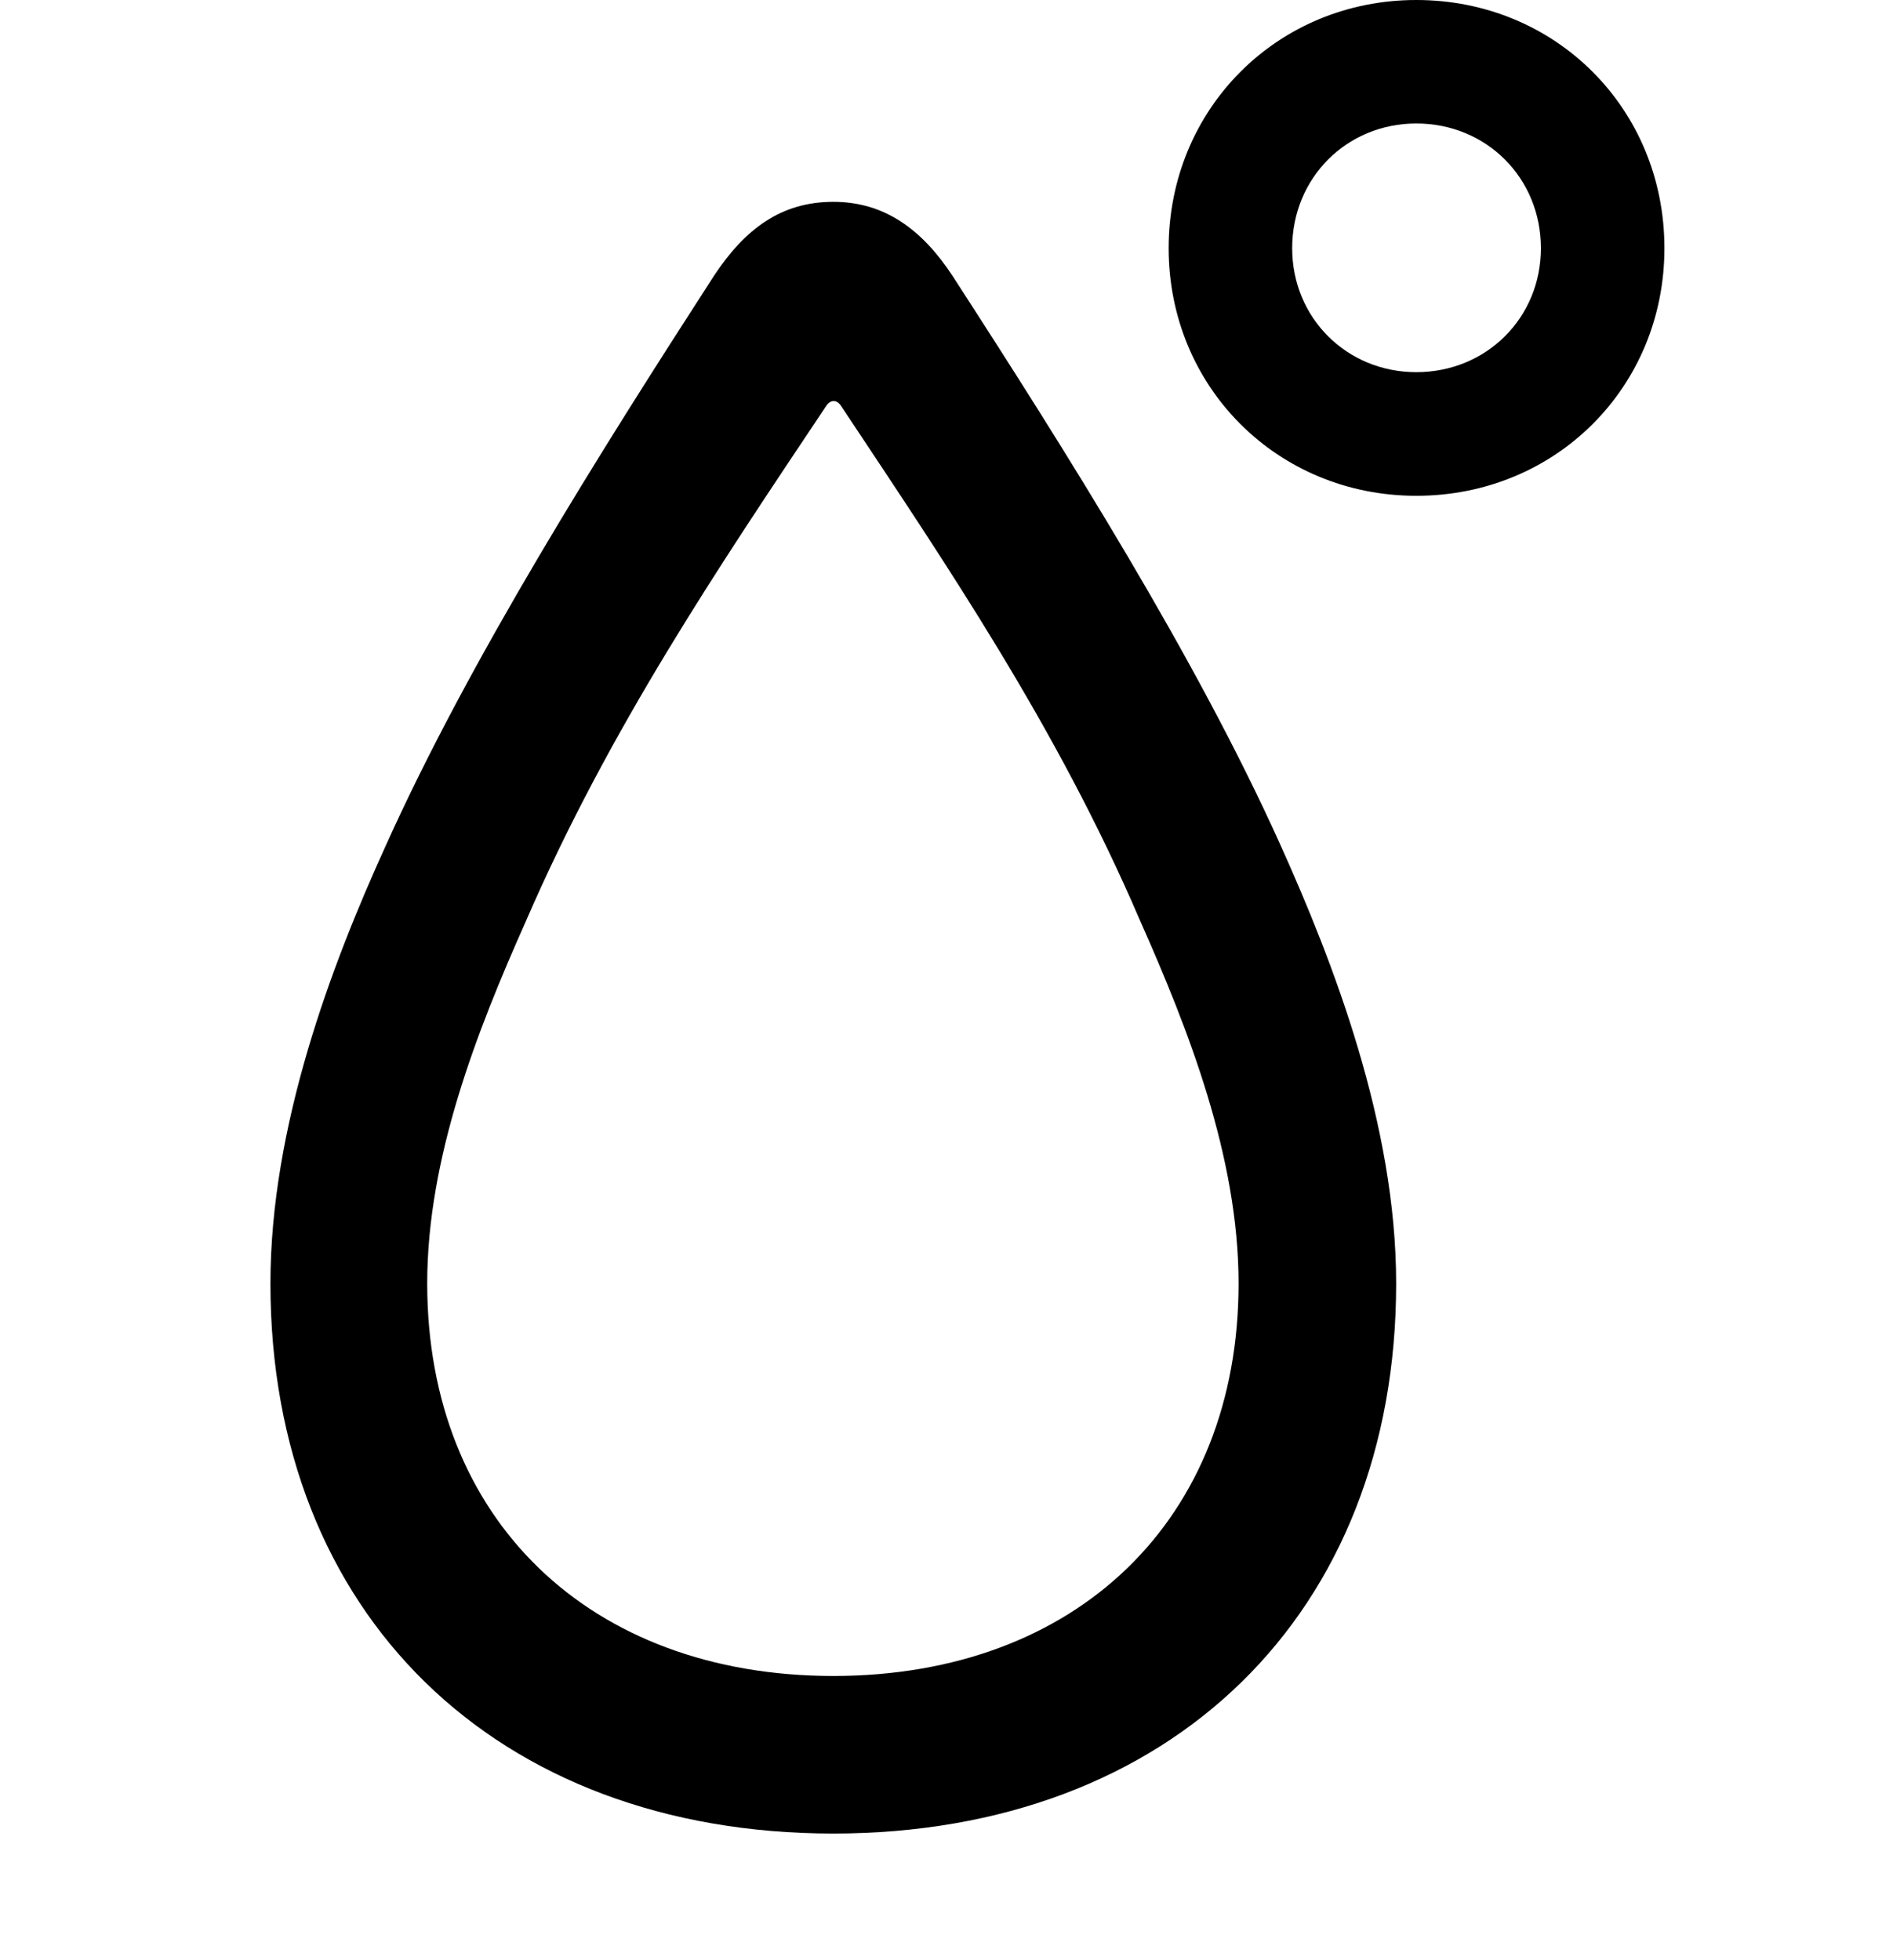 <svg width="28" height="29" viewBox="0 0 28 29" fill="none" xmlns="http://www.w3.org/2000/svg">
<path d="M12.326 27.126C17.325 27.124 20.651 23.868 20.651 18.988C20.651 16.642 19.726 14.242 18.926 12.471C17.68 9.712 15.783 6.699 14.087 4.078C13.637 3.394 13.083 2.986 12.326 2.986C11.547 2.986 11.015 3.394 10.562 4.078C8.856 6.72 6.946 9.752 5.698 12.528C4.904 14.276 4 16.657 4 18.988C4 23.868 7.326 27.124 12.326 27.126ZM12.326 24.795C8.719 24.793 6.319 22.475 6.319 18.988C6.319 17.123 7.059 15.245 7.772 13.643C9.015 10.77 10.654 8.353 12.213 6.017C12.277 5.911 12.376 5.898 12.448 6.017C13.991 8.342 15.633 10.751 16.857 13.606C17.577 15.226 18.32 17.117 18.32 18.988C18.32 22.475 15.932 24.793 12.326 24.795ZM20.949 7.335C23.011 7.335 24.619 5.727 24.619 3.672C24.619 1.61 23.011 0 20.949 0C18.896 0 17.286 1.61 17.286 3.672C17.286 5.727 18.896 7.335 20.949 7.335ZM20.949 5.506C19.919 5.506 19.113 4.702 19.113 3.672C19.113 2.633 19.919 1.827 20.949 1.827C21.986 1.827 22.792 2.633 22.792 3.672C22.792 4.702 21.986 5.506 20.949 5.506Z" fill="black"/>
</svg>
